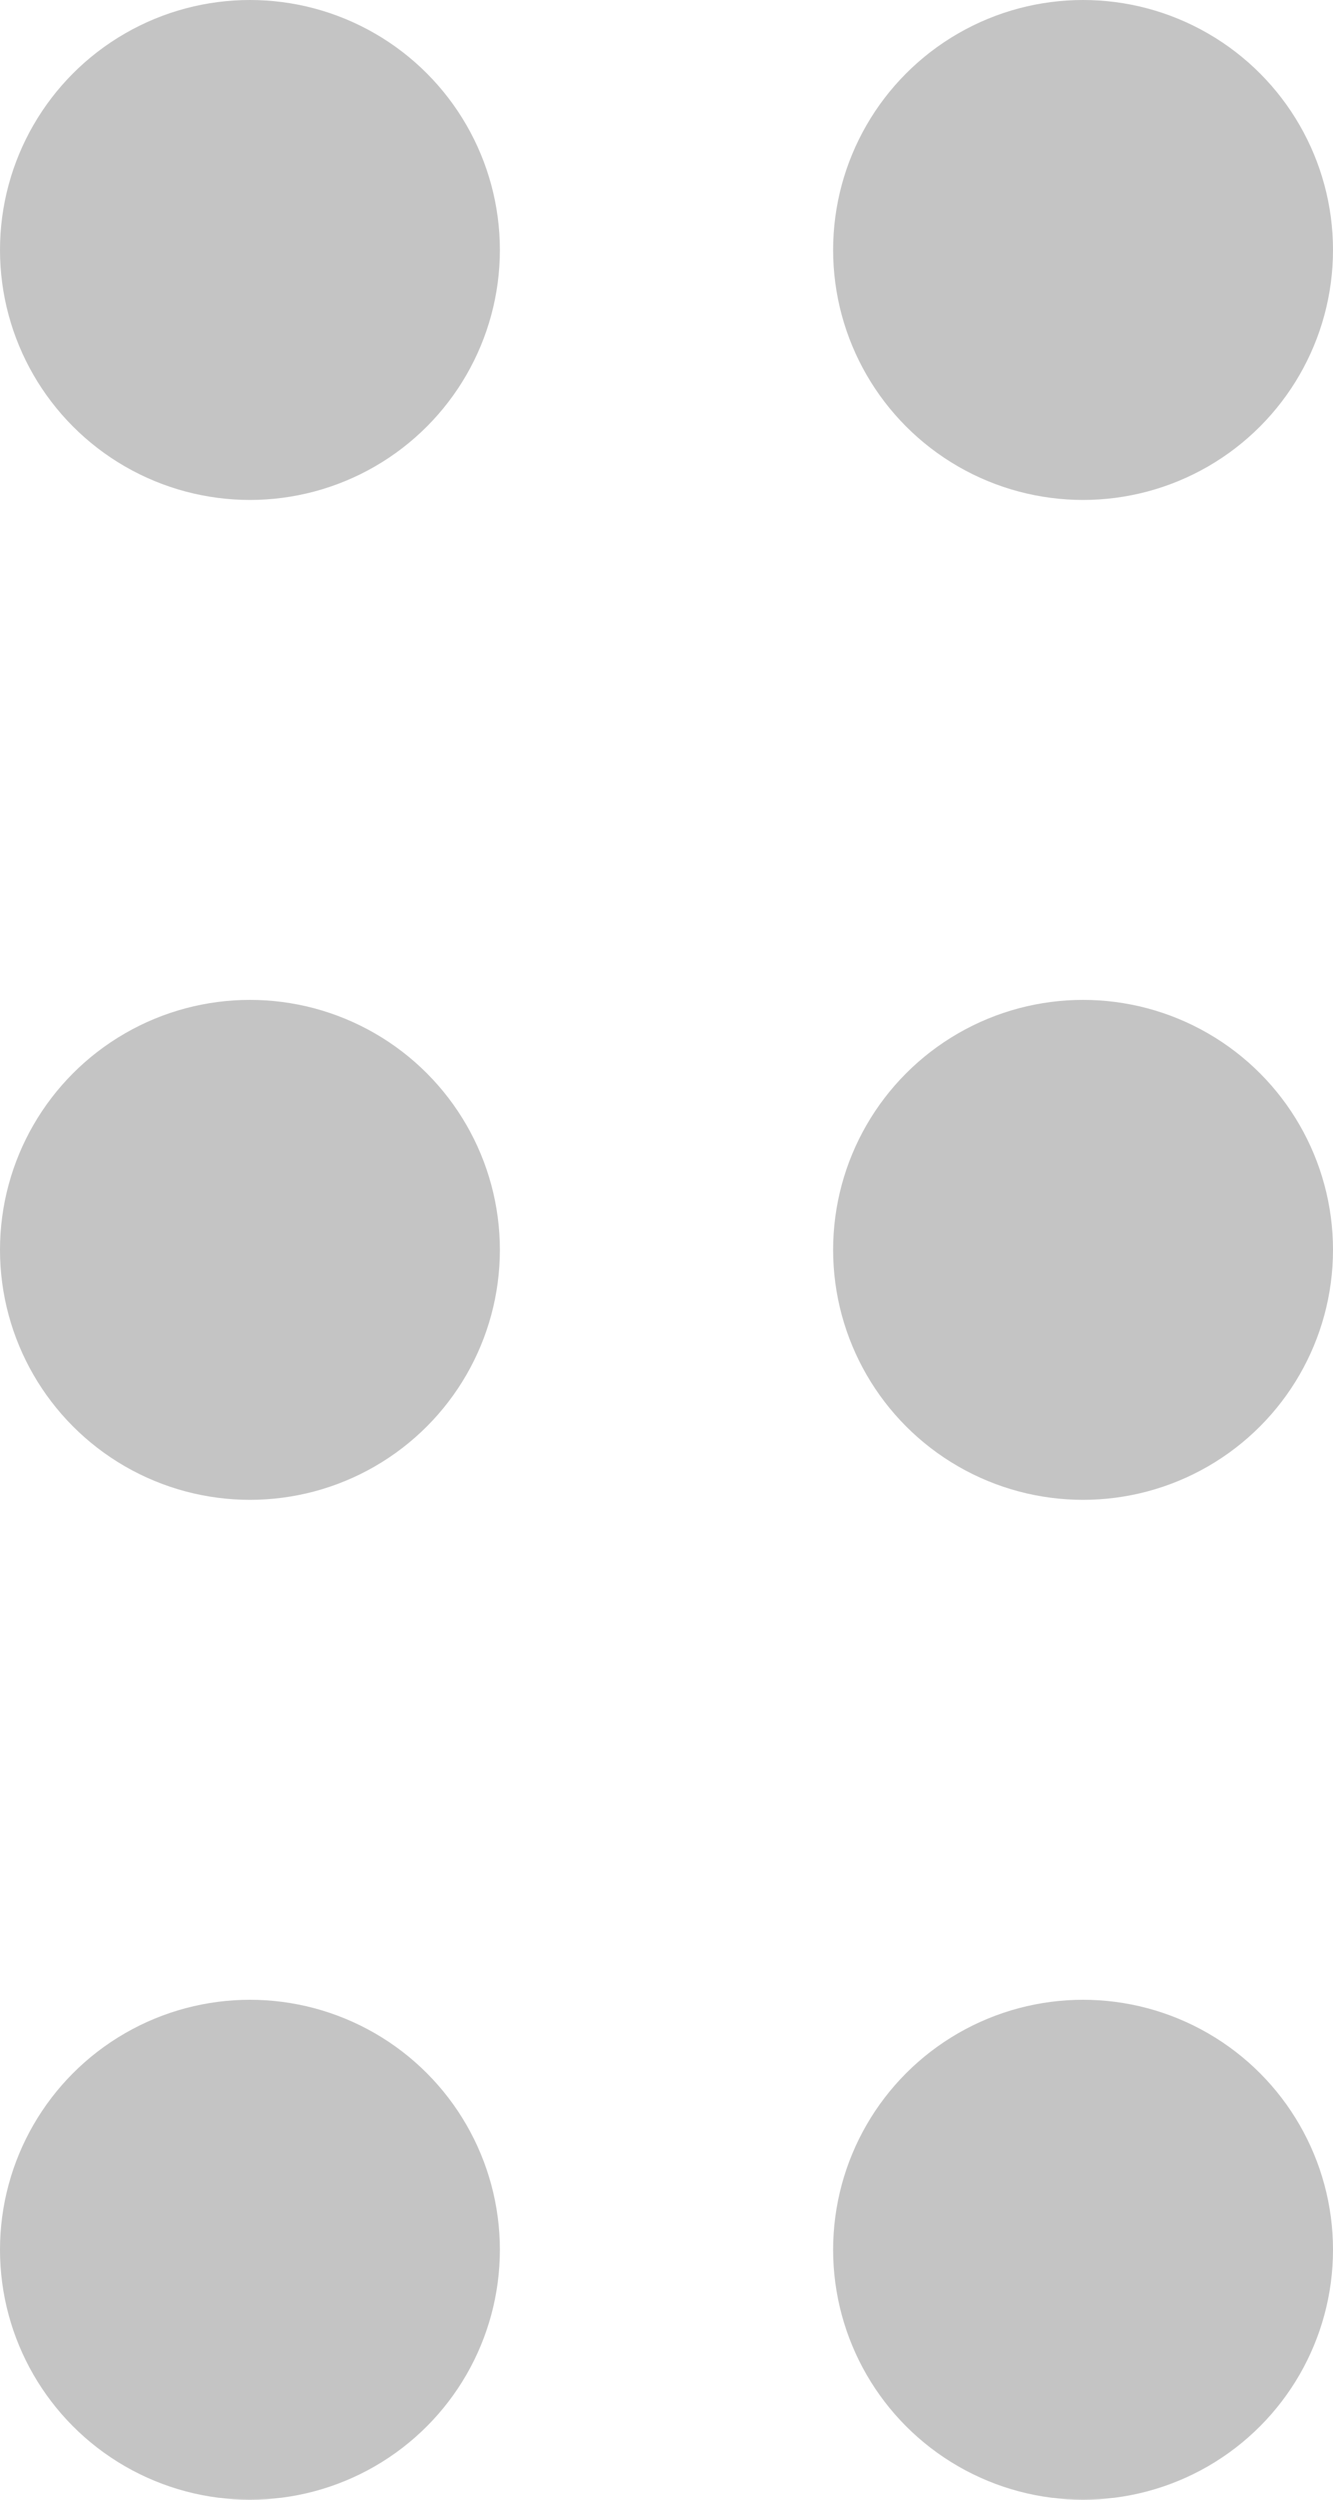 <svg width="8" height="15" fill="none" xmlns="http://www.w3.org/2000/svg"><circle cx="1.5" cy="1.5" r="1.5" fill="#C4C4C4"/><circle cx="6.5" cy="1.5" r="1.5" fill="#C4C4C4"/><circle cx="1.5" cy="7.5" r="1.5" fill="#C4C4C4"/><circle cx="6.5" cy="7.5" r="1.5" fill="#C4C4C4"/><circle cx="1.5" cy="13.5" r="1.5" fill="#C4C4C4"/><circle cx="6.5" cy="13.5" r="1.5" fill="#C4C4C4"/></svg>